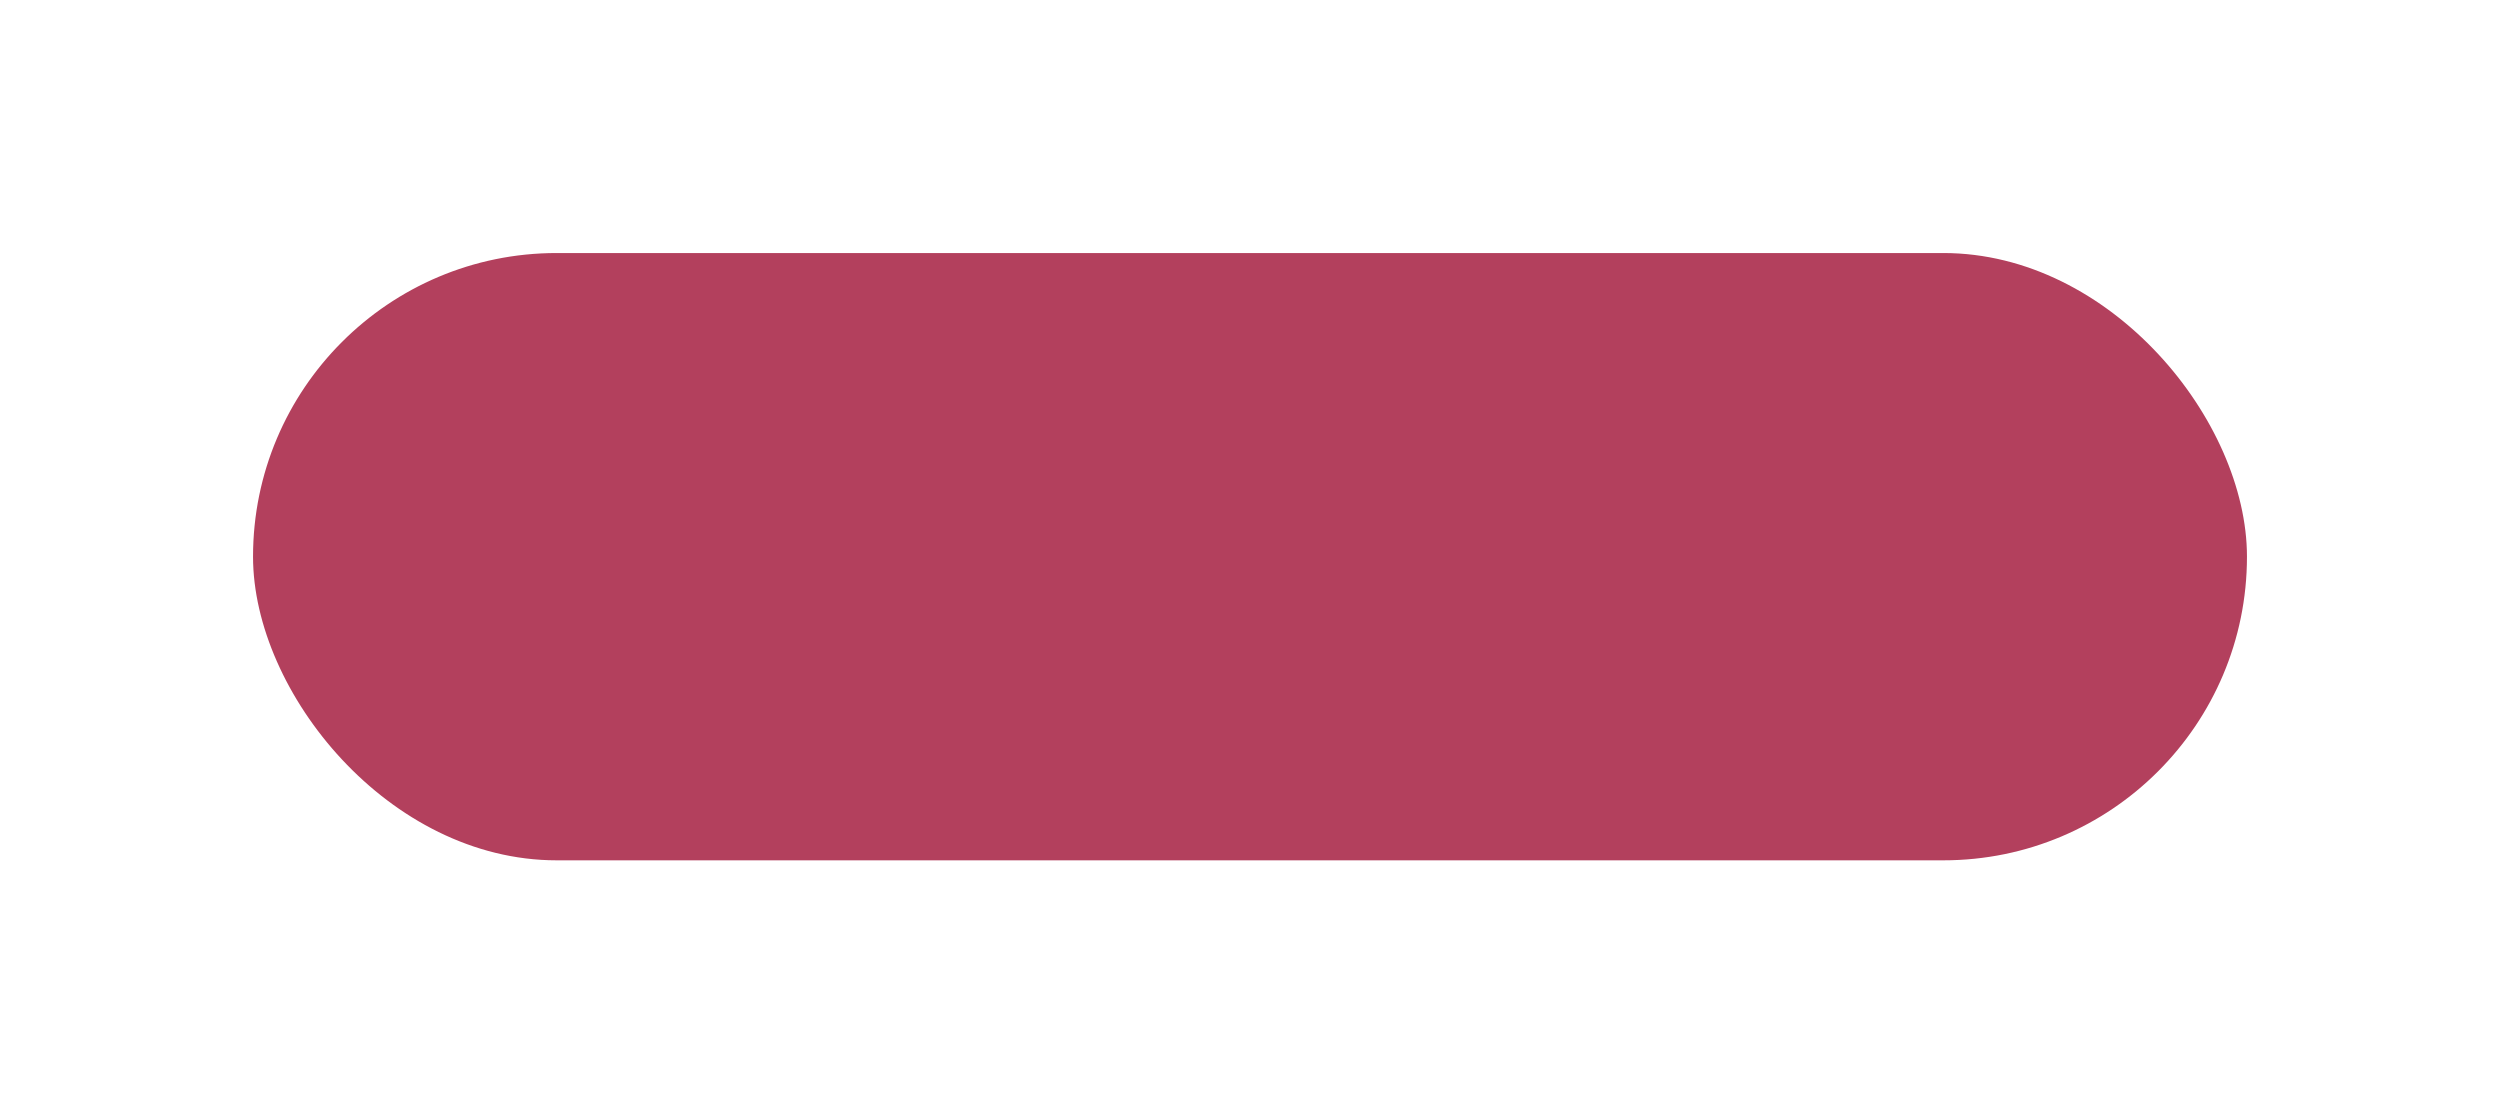 <svg width="247" height="110" viewBox="0 0 247 110" fill="none" xmlns="http://www.w3.org/2000/svg">
<g filter="url(#filter0_d_4_688)">
<rect x="25" y="13" width="197" height="60" rx="30" fill="#B3405D"/>
</g>
<defs>
<filter id="filter0_d_4_688" x="0" y="0" width="247" height="110" filterUnits="userSpaceOnUse" color-interpolation-filters="sRGB">
<feFlood flood-opacity="0" result="BackgroundImageFix"/>
<feColorMatrix in="SourceAlpha" type="matrix" values="0 0 0 0 0 0 0 0 0 0 0 0 0 0 0 0 0 0 127 0" result="hardAlpha"/>
<feOffset dy="12"/>
<feGaussianBlur stdDeviation="12.5"/>
<feColorMatrix type="matrix" values="0 0 0 0 0.698 0 0 0 0 0.251 0 0 0 0 0.365 0 0 0 0.1 0"/>
<feBlend mode="normal" in2="BackgroundImageFix" result="effect1_dropShadow_4_688"/>
<feBlend mode="normal" in="SourceGraphic" in2="effect1_dropShadow_4_688" result="shape"/>
</filter>
</defs>
</svg>

